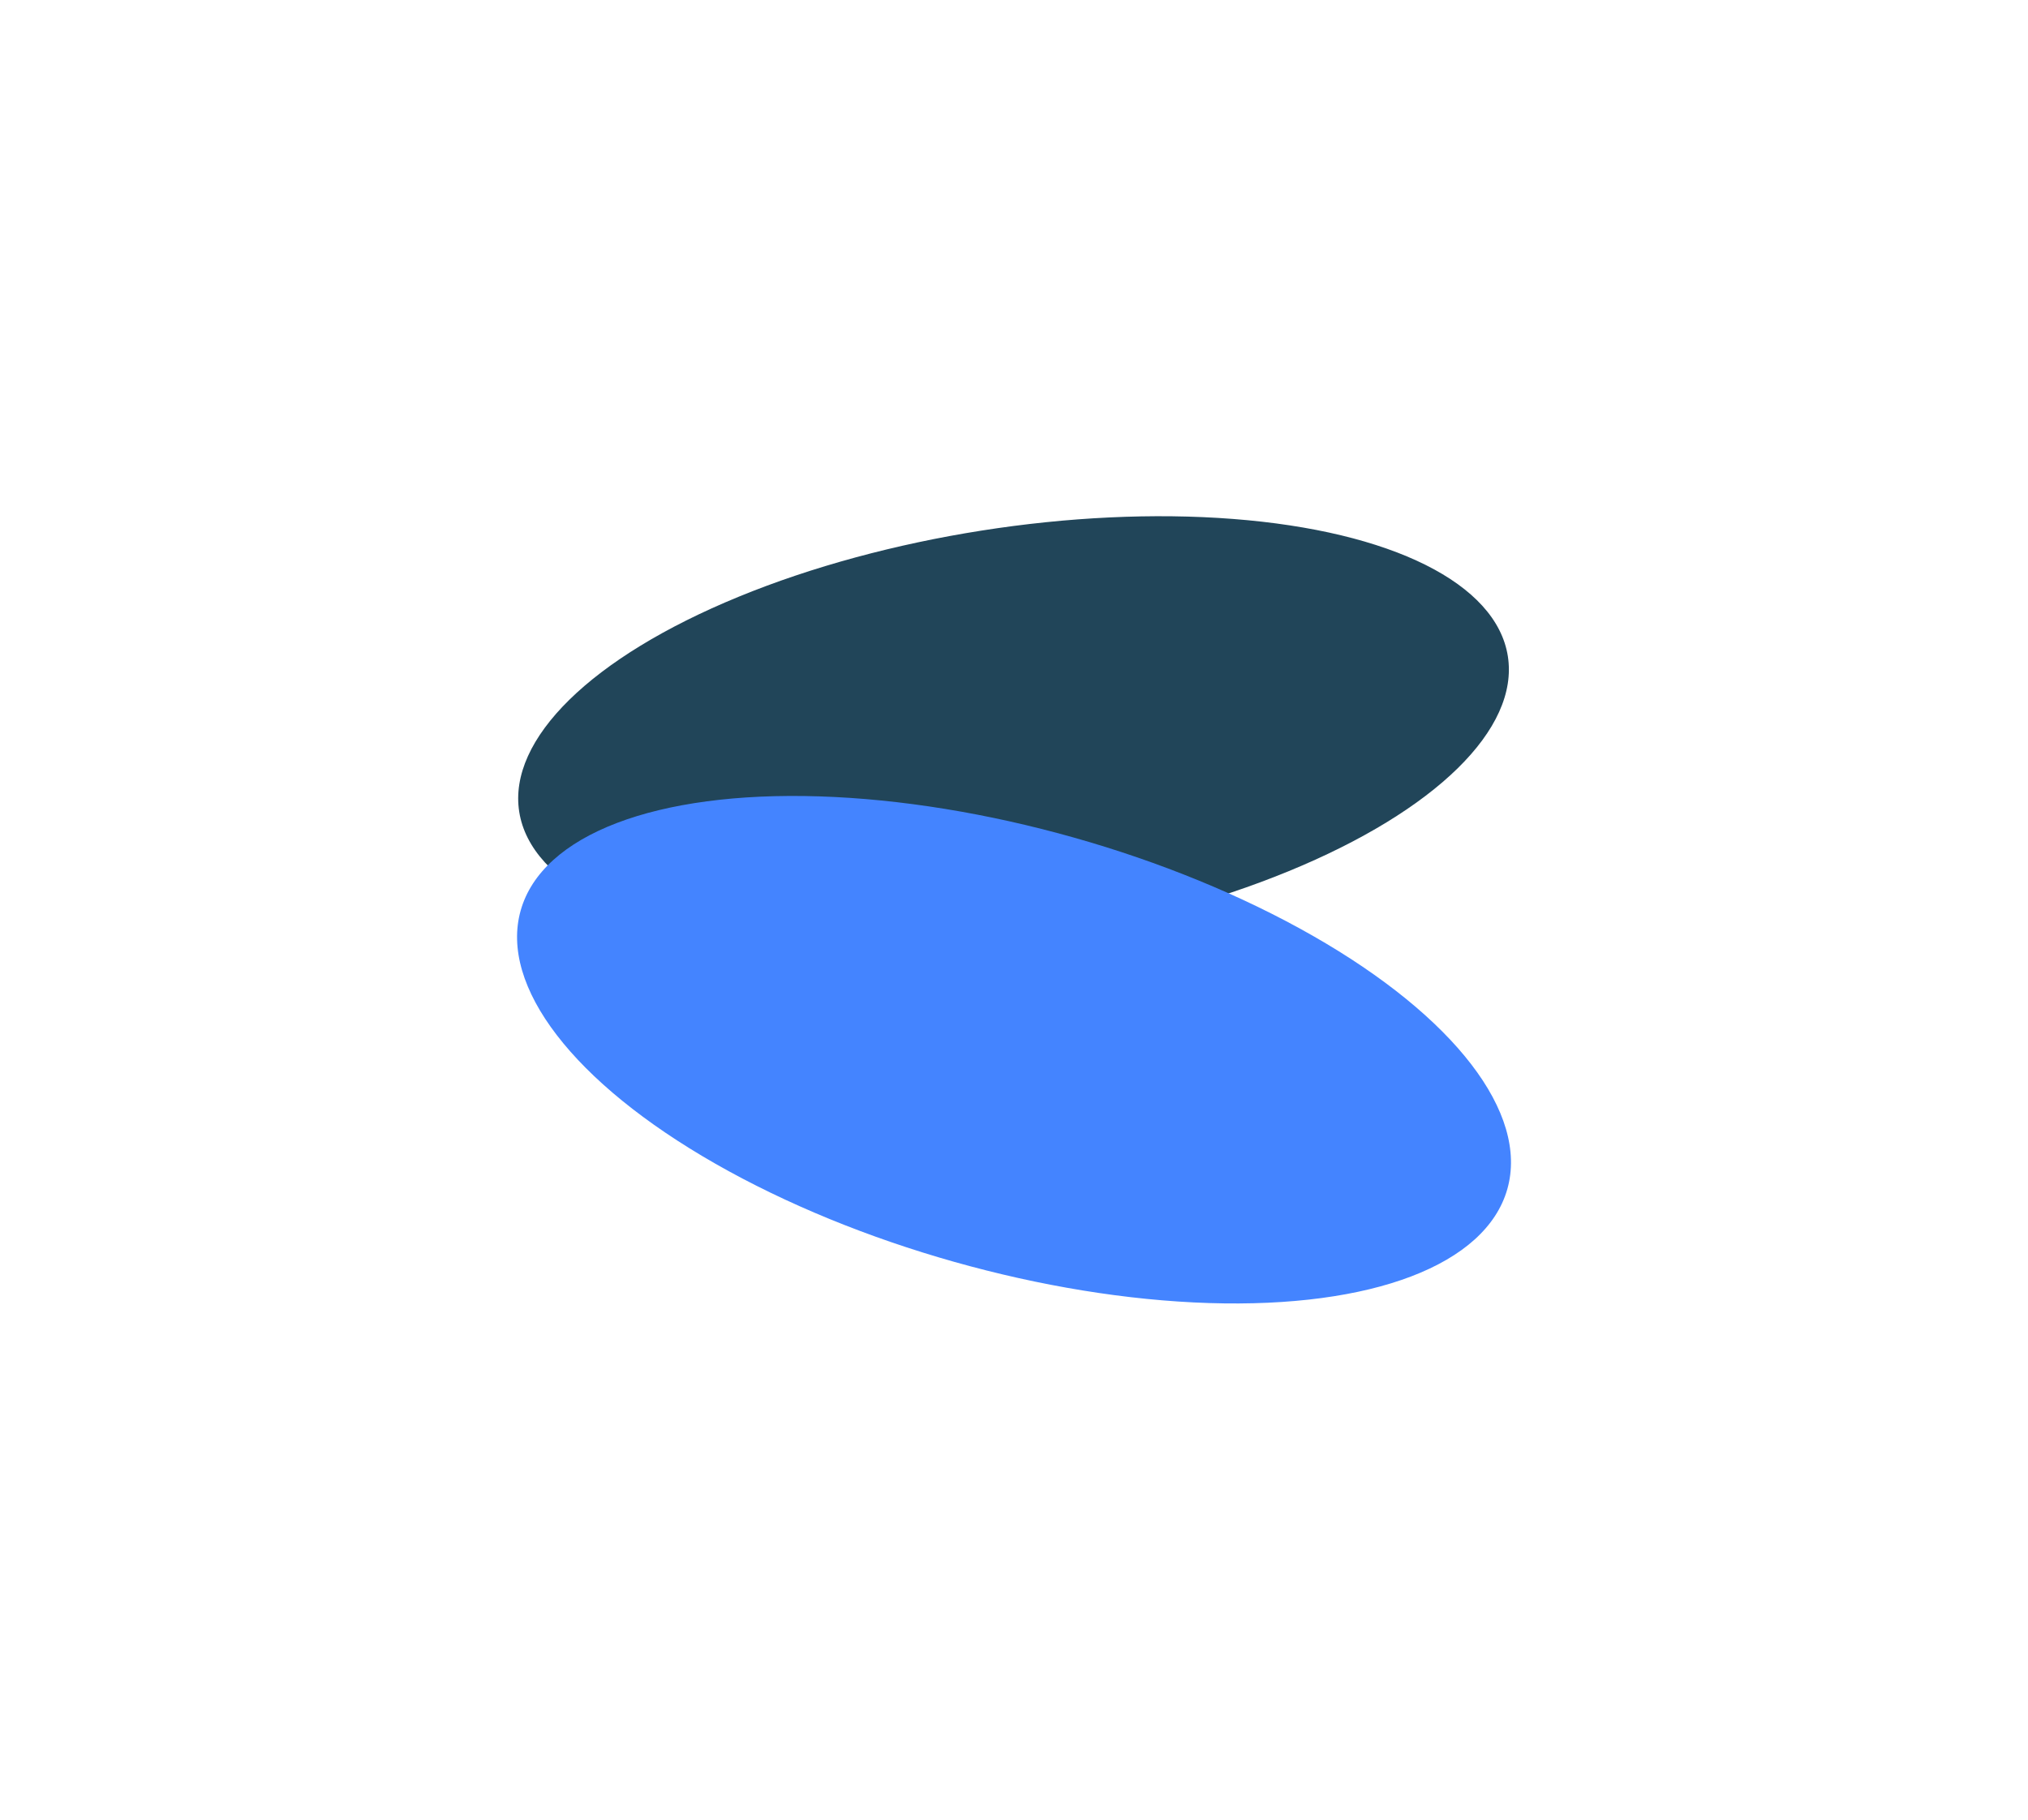 <svg width="1536" height="1379" viewBox="0 0 1536 1379" fill="none" xmlns="http://www.w3.org/2000/svg">
<g filter="url(#filter0_f_0_1)">
<ellipse cx="767.65" cy="556.044" rx="379" ry="156" transform="rotate(-8.947 767.65 556.044)" fill="#214559"/>
</g>
<g filter="url(#filter1_f_0_1)">
<ellipse cx="768.019" cy="795.191" rx="388.257" ry="166.971" transform="rotate(15.768 768.019 795.191)" fill="#4484FF"/>
</g>
<defs>
<filter id="filter0_f_0_1" x="1.462" y="0.01" width="1532.37" height="1112.07" filterUnits="userSpaceOnUse" color-interpolation-filters="sRGB">
<feFlood flood-opacity="0" result="BackgroundImageFix"/>
<feBlend mode="normal" in="SourceGraphic" in2="BackgroundImageFix" result="shape"/>
<feGaussianBlur stdDeviation="195.5" result="effect1_foregroundBlur_0_1"/>
</filter>
<filter id="filter1_f_0_1" x="0.589" y="211.942" width="1534.86" height="1166.5" filterUnits="userSpaceOnUse" color-interpolation-filters="sRGB">
<feFlood flood-opacity="0" result="BackgroundImageFix"/>
<feBlend mode="normal" in="SourceGraphic" in2="BackgroundImageFix" result="shape"/>
<feGaussianBlur stdDeviation="195.5" result="effect1_foregroundBlur_0_1"/>
</filter>
</defs>
</svg>


